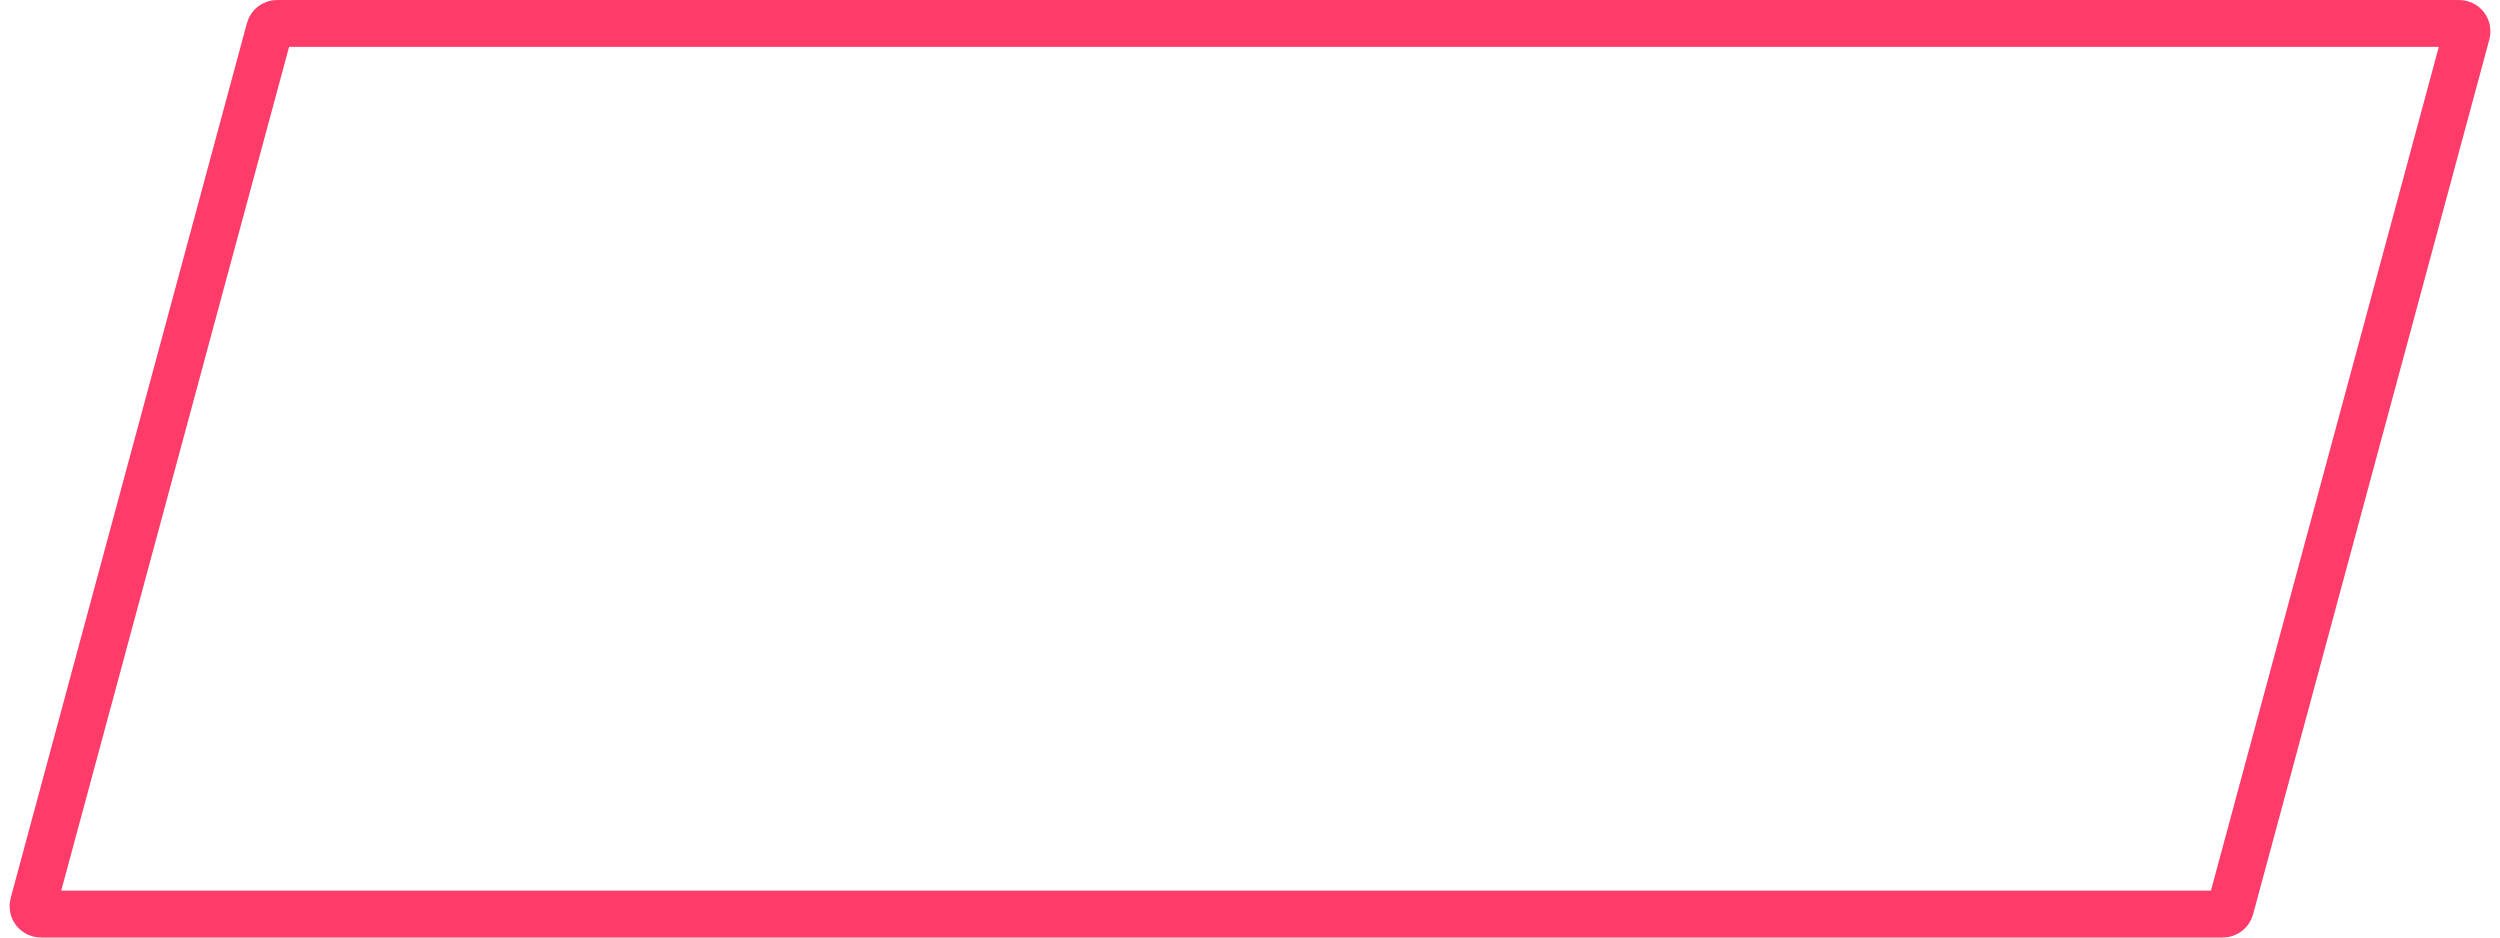 <svg width="80" height="30" viewBox="0 0 80 30" fill="none" xmlns="http://www.w3.org/2000/svg">
<path d="M8.626 0.935C8.655 0.826 8.754 0.75 8.867 0.75H78.694C78.859 0.75 78.978 0.906 78.936 1.065L71.374 29.065C71.345 29.174 71.246 29.25 71.133 29.25H1.306C1.141 29.25 1.022 29.094 1.065 28.935L8.626 0.935Z" stroke="#FF3B6A" stroke-width="1.5"/>
</svg>
